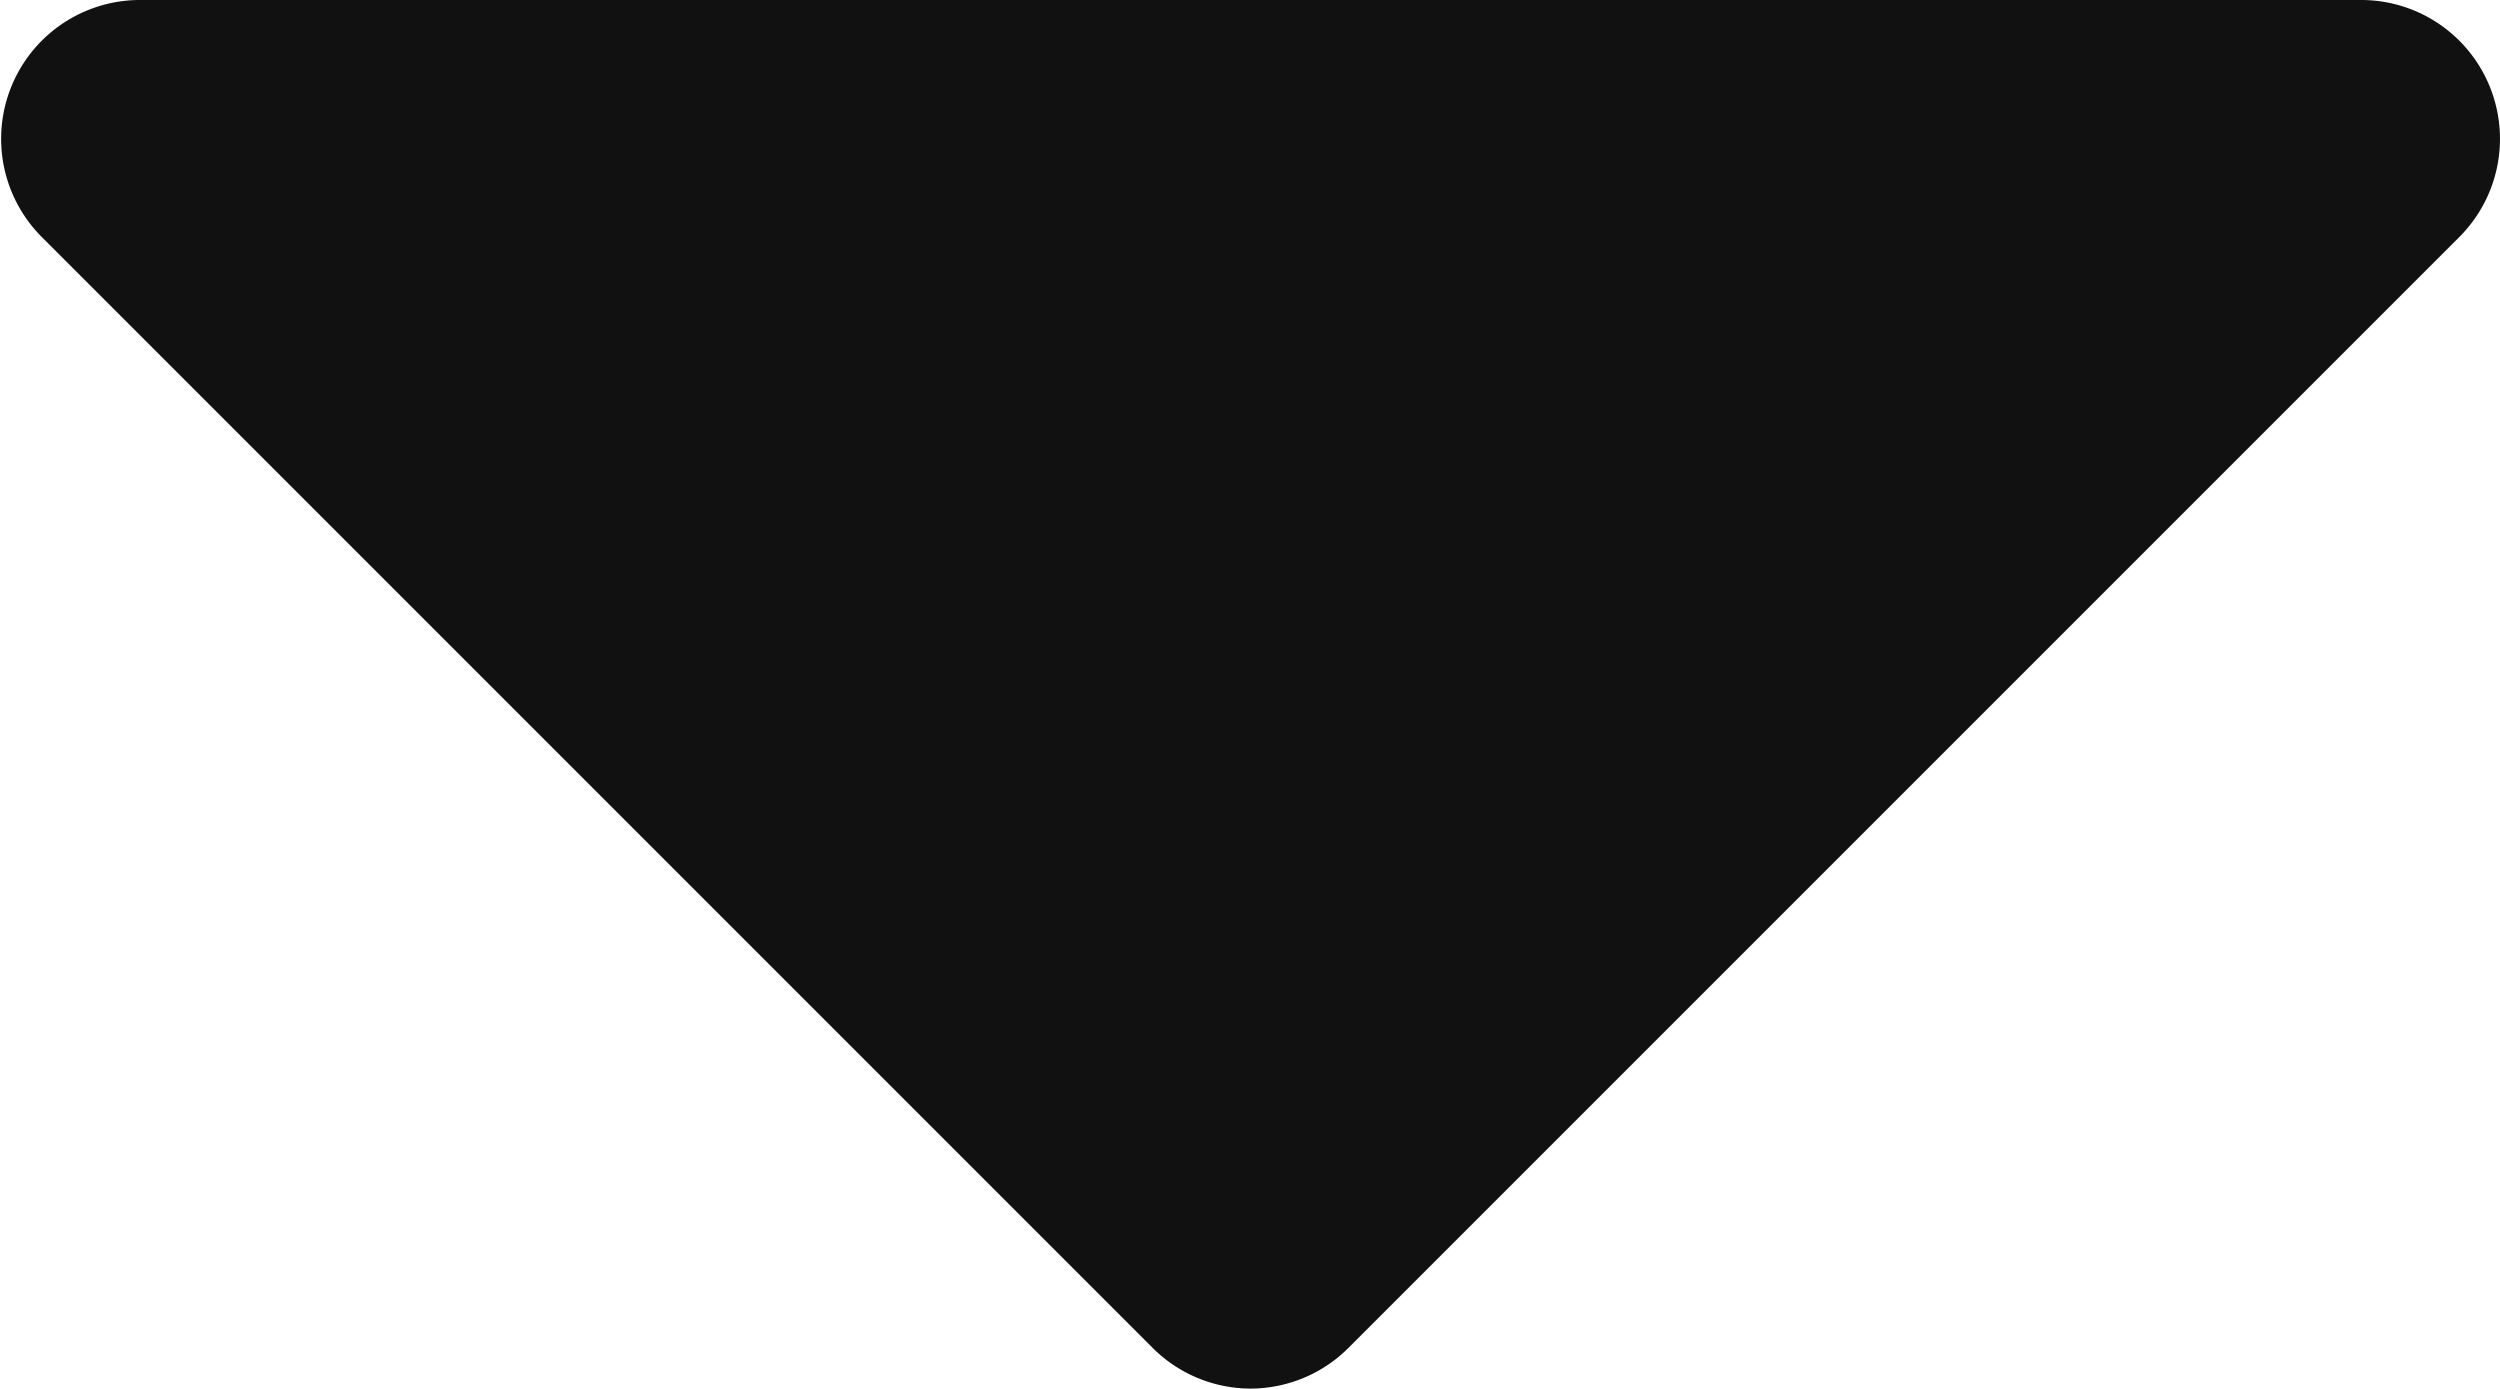 <svg xmlns="http://www.w3.org/2000/svg" width="9.002" height="5" viewBox="0 0 9.002 5">
  <path id="arrow_drop_up" data-name="arrow drop up" d="M4.5,5a.5.5,0,0,1-.354-.146l-4-4A.5.5,0,0,1,.5,0h8A.5.5,0,0,1,8.85.854l-4,4A.5.5,0,0,1,4.5,5Z" transform="translate(0.005)" fill="#111"/>
</svg>
